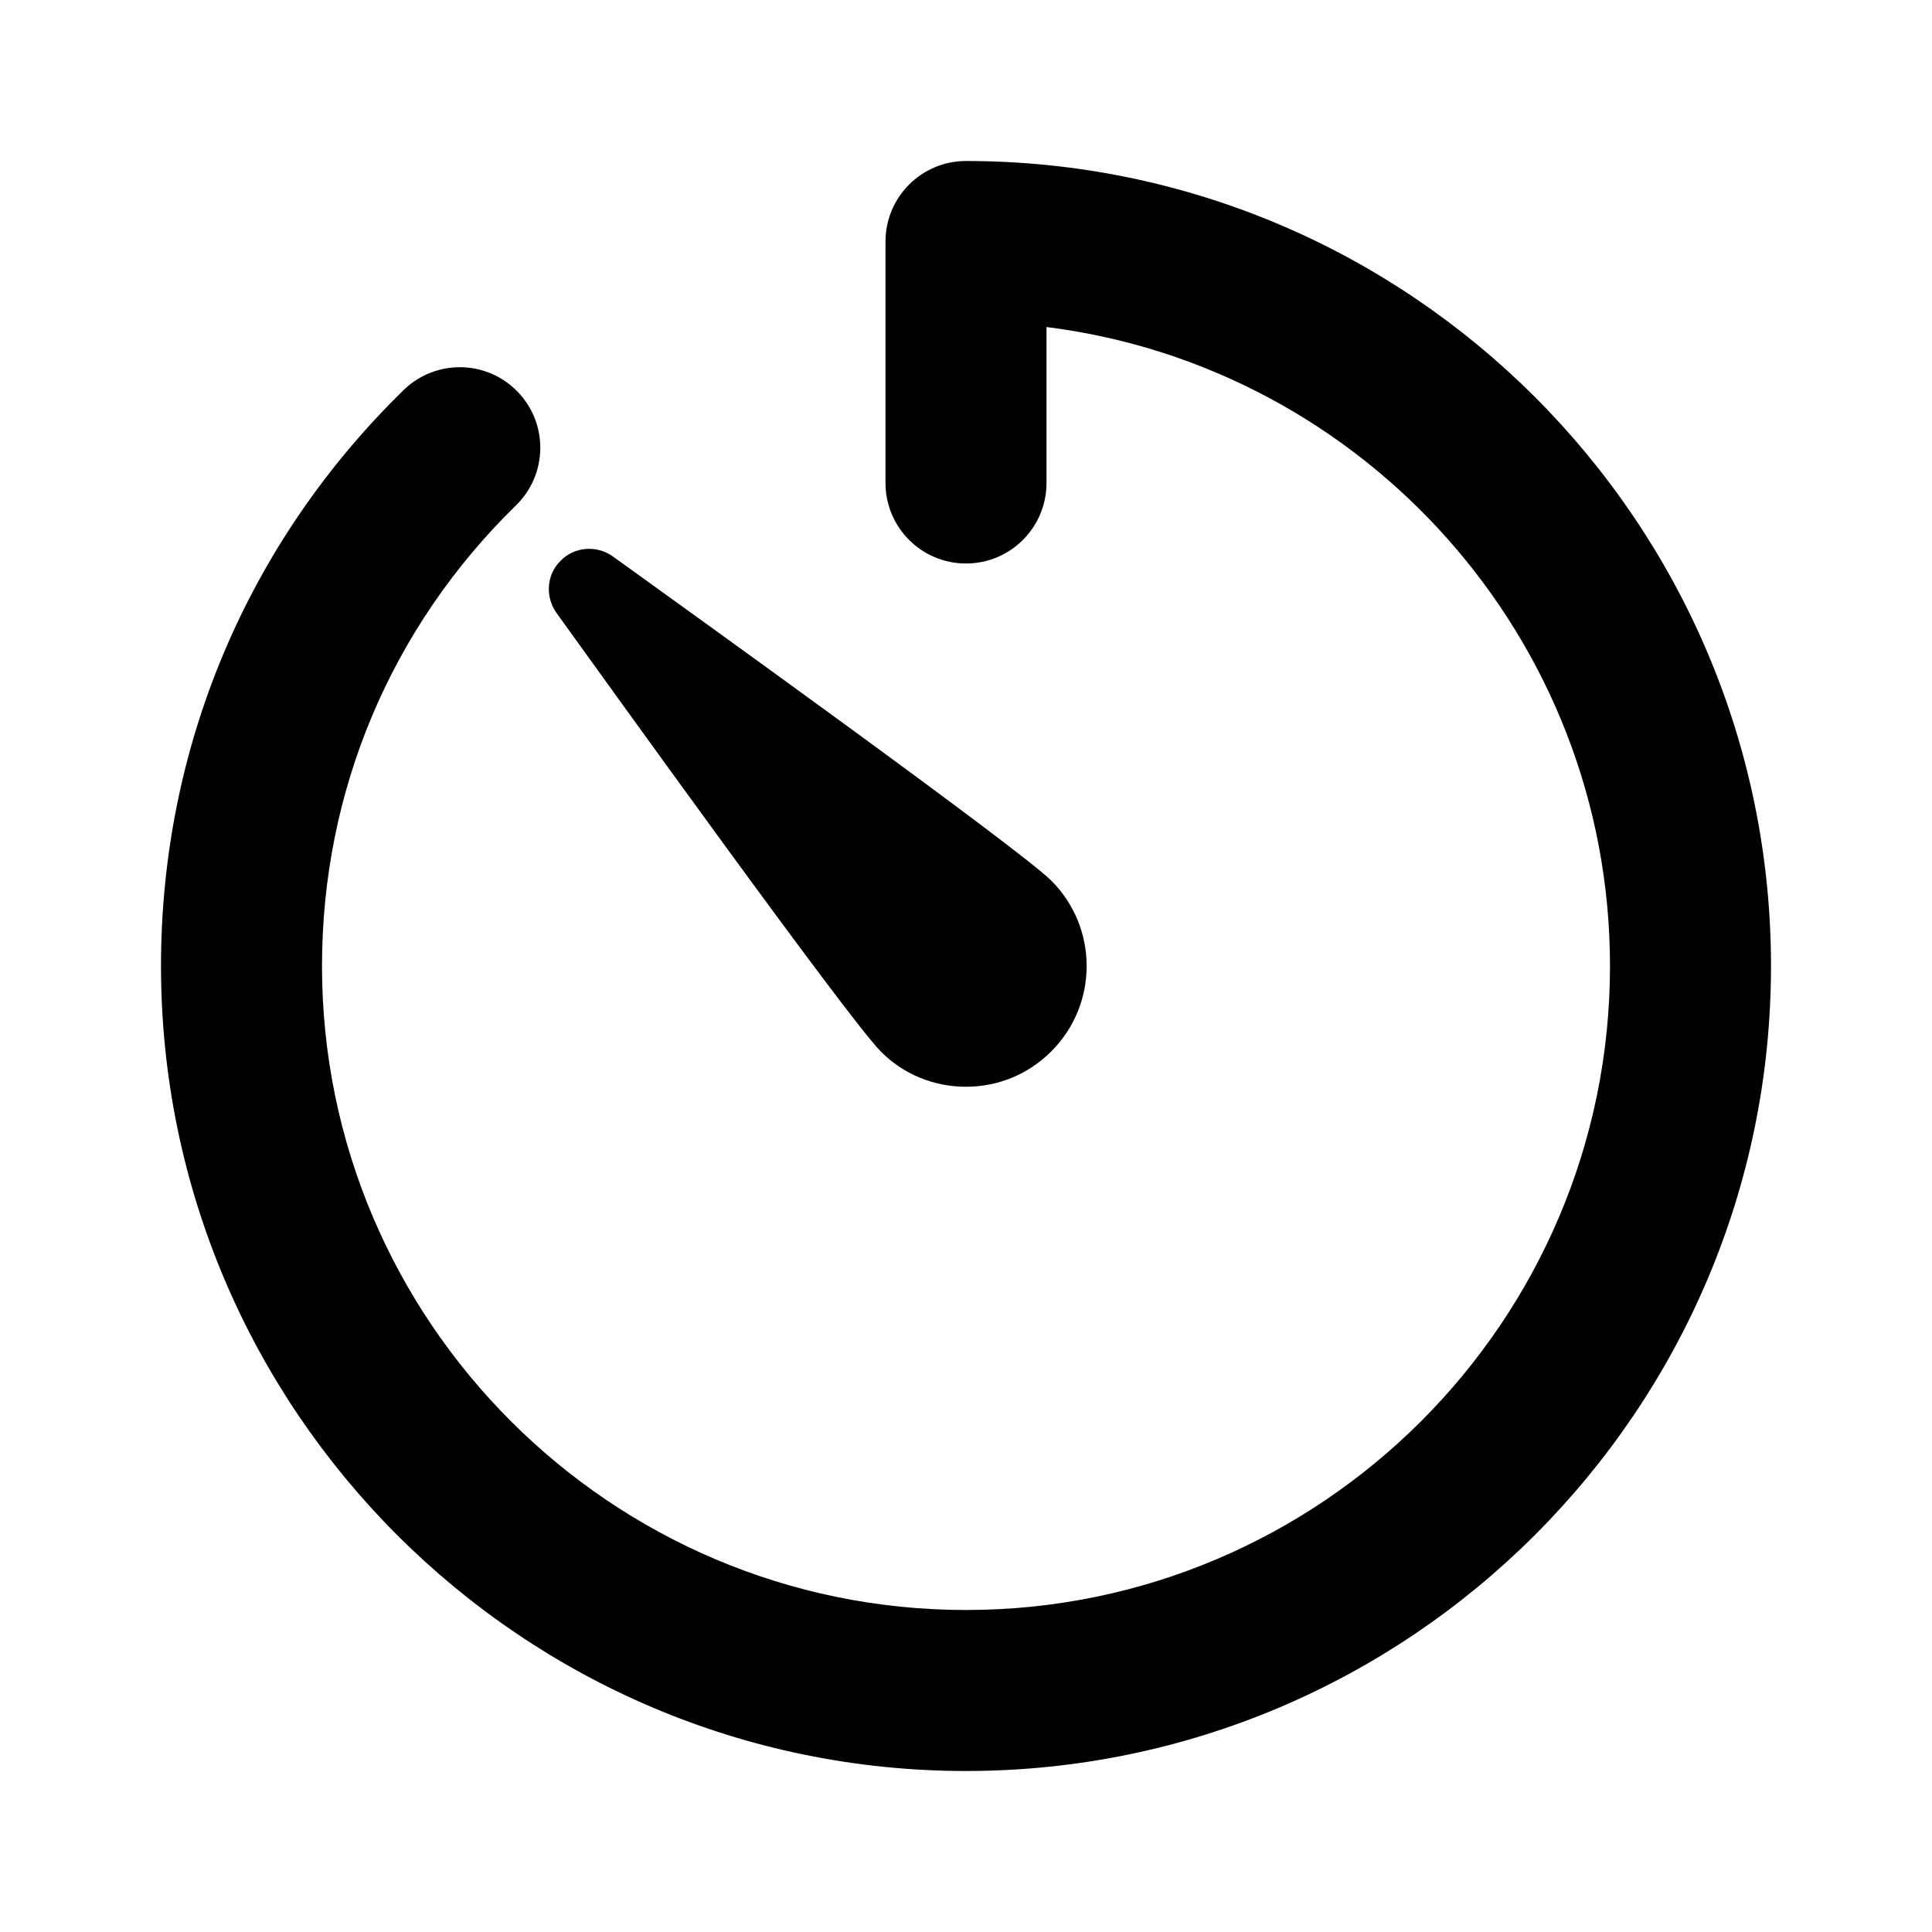 <?xml version="1.0" encoding="utf-8"?>
<!-- Generator: Adobe Illustrator 16.0.0, SVG Export Plug-In . SVG Version: 6.00 Build 0)  -->
<!DOCTYPE svg PUBLIC "-//W3C//DTD SVG 1.1//EN" "http://www.w3.org/Graphics/SVG/1.1/DTD/svg11.dtd">
<svg version="1.1" id="Capa_1" xmlns="http://www.w3.org/2000/svg" xmlns:xlink="http://www.w3.org/1999/xlink" x="0px" y="0px"
	 width="48px" height="48px" viewBox="0 0 48 48" enable-background="new 0 0 48 48" xml:space="preserve">
<g>
	<path d="M21.88,26.12C22.44,26.69,23.2,27,24,27s1.55-0.31,2.12-0.88c1.17-1.17,1.17-3.07,0-4.24c-0.8-0.8-9.22-6.85-10.9-8.06
		c-0.4-0.28-0.95-0.24-1.29,0.11c-0.35,0.34-0.39,0.89-0.11,1.29C15.03,16.9,21.08,25.32,21.88,26.12z"/>
	<path d="M24,4c-1.104,0-2,0.896-2,2v6c0,1.104,0.896,2,2,2s2-0.896,2-2V8.125C33.882,9.112,40,15.855,40,24c0,8.822-7.178,16-16,16
		S8,32.822,8,24c0-4.345,1.712-8.41,4.821-11.446c0.79-0.771,0.805-2.038,0.033-2.828c-0.771-0.791-2.037-0.805-2.828-0.033
		C6.14,13.488,4,18.569,4,24c0,11.028,8.972,20,20,20c11.028,0,20-8.972,20-20C44,12.972,35.028,4,24,4z"/>
</g>
</svg>

